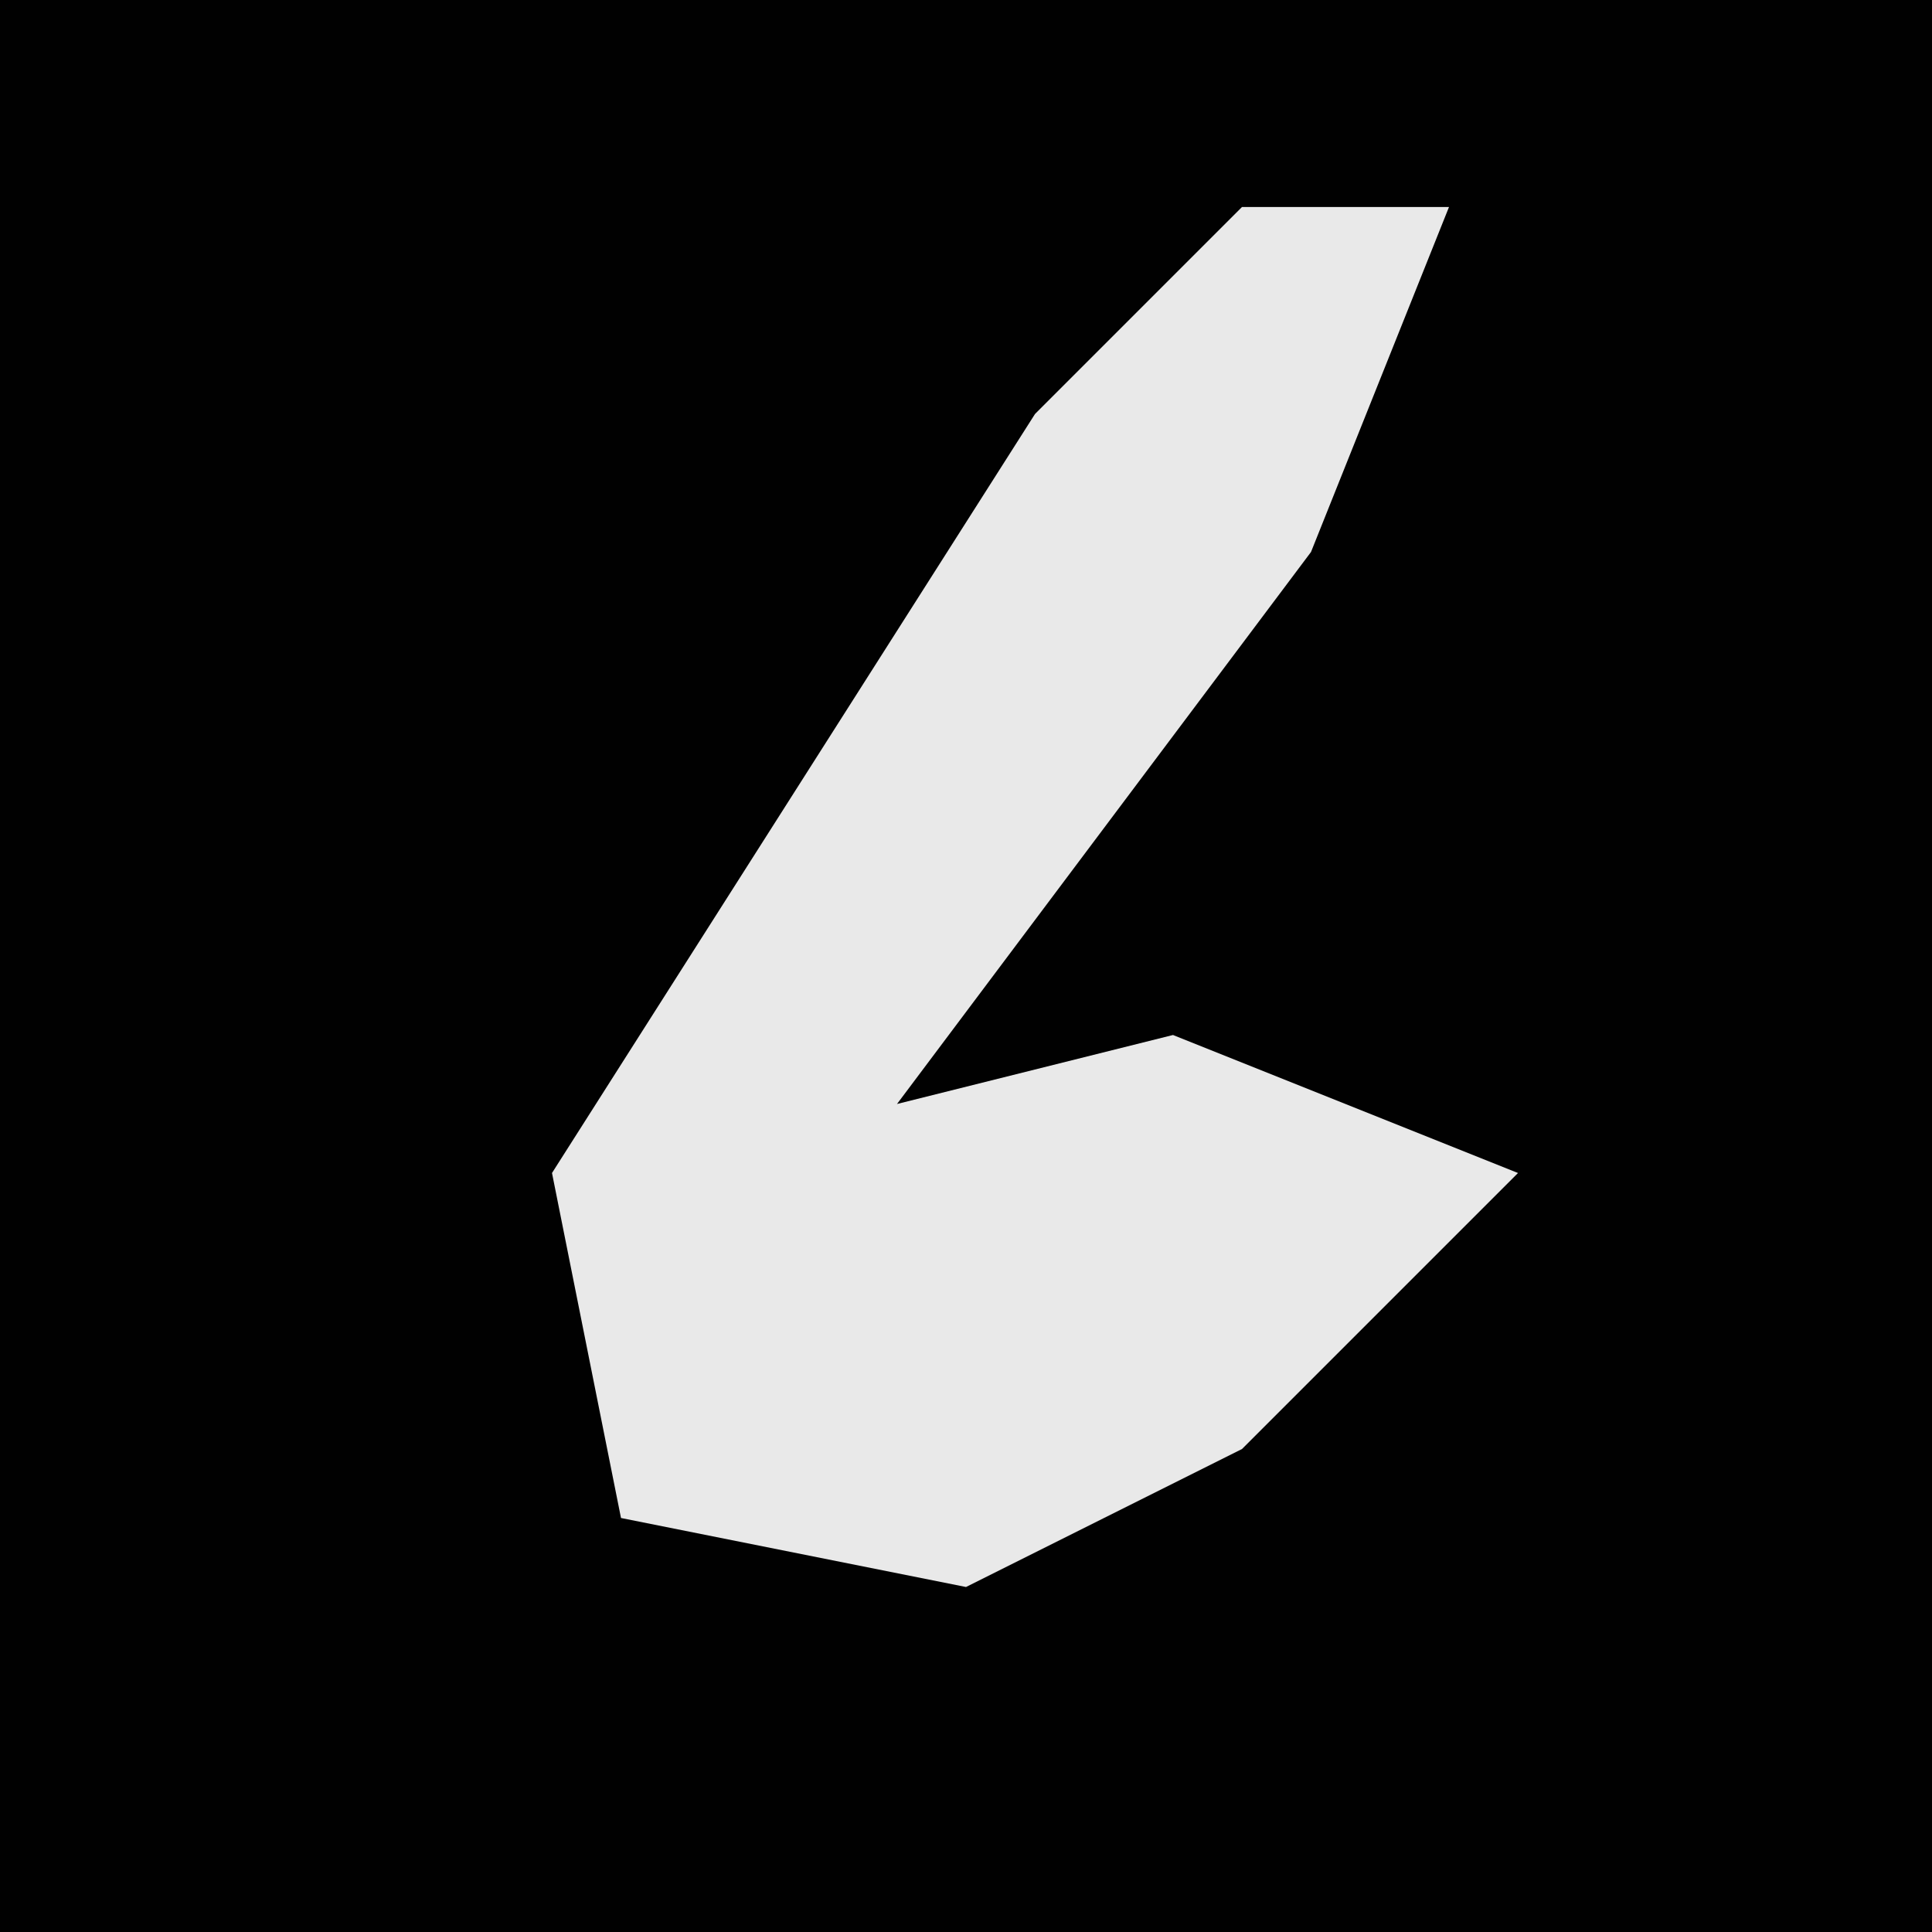 <?xml version="1.0" encoding="UTF-8"?>
<svg version="1.1" xmlns="http://www.w3.org/2000/svg" width="28" height="28">
<path d="M0,0 L28,0 L28,28 L0,28 Z " fill="#010101" transform="translate(0,0)"/>
<path d="M0,0 L3,0 L1,5 L-5,13 L-1,12 L4,14 L0,18 L-4,20 L-9,19 L-10,14 L-3,3 Z " fill="#E9E9E9" transform="translate(18,3)"/>
</svg>
